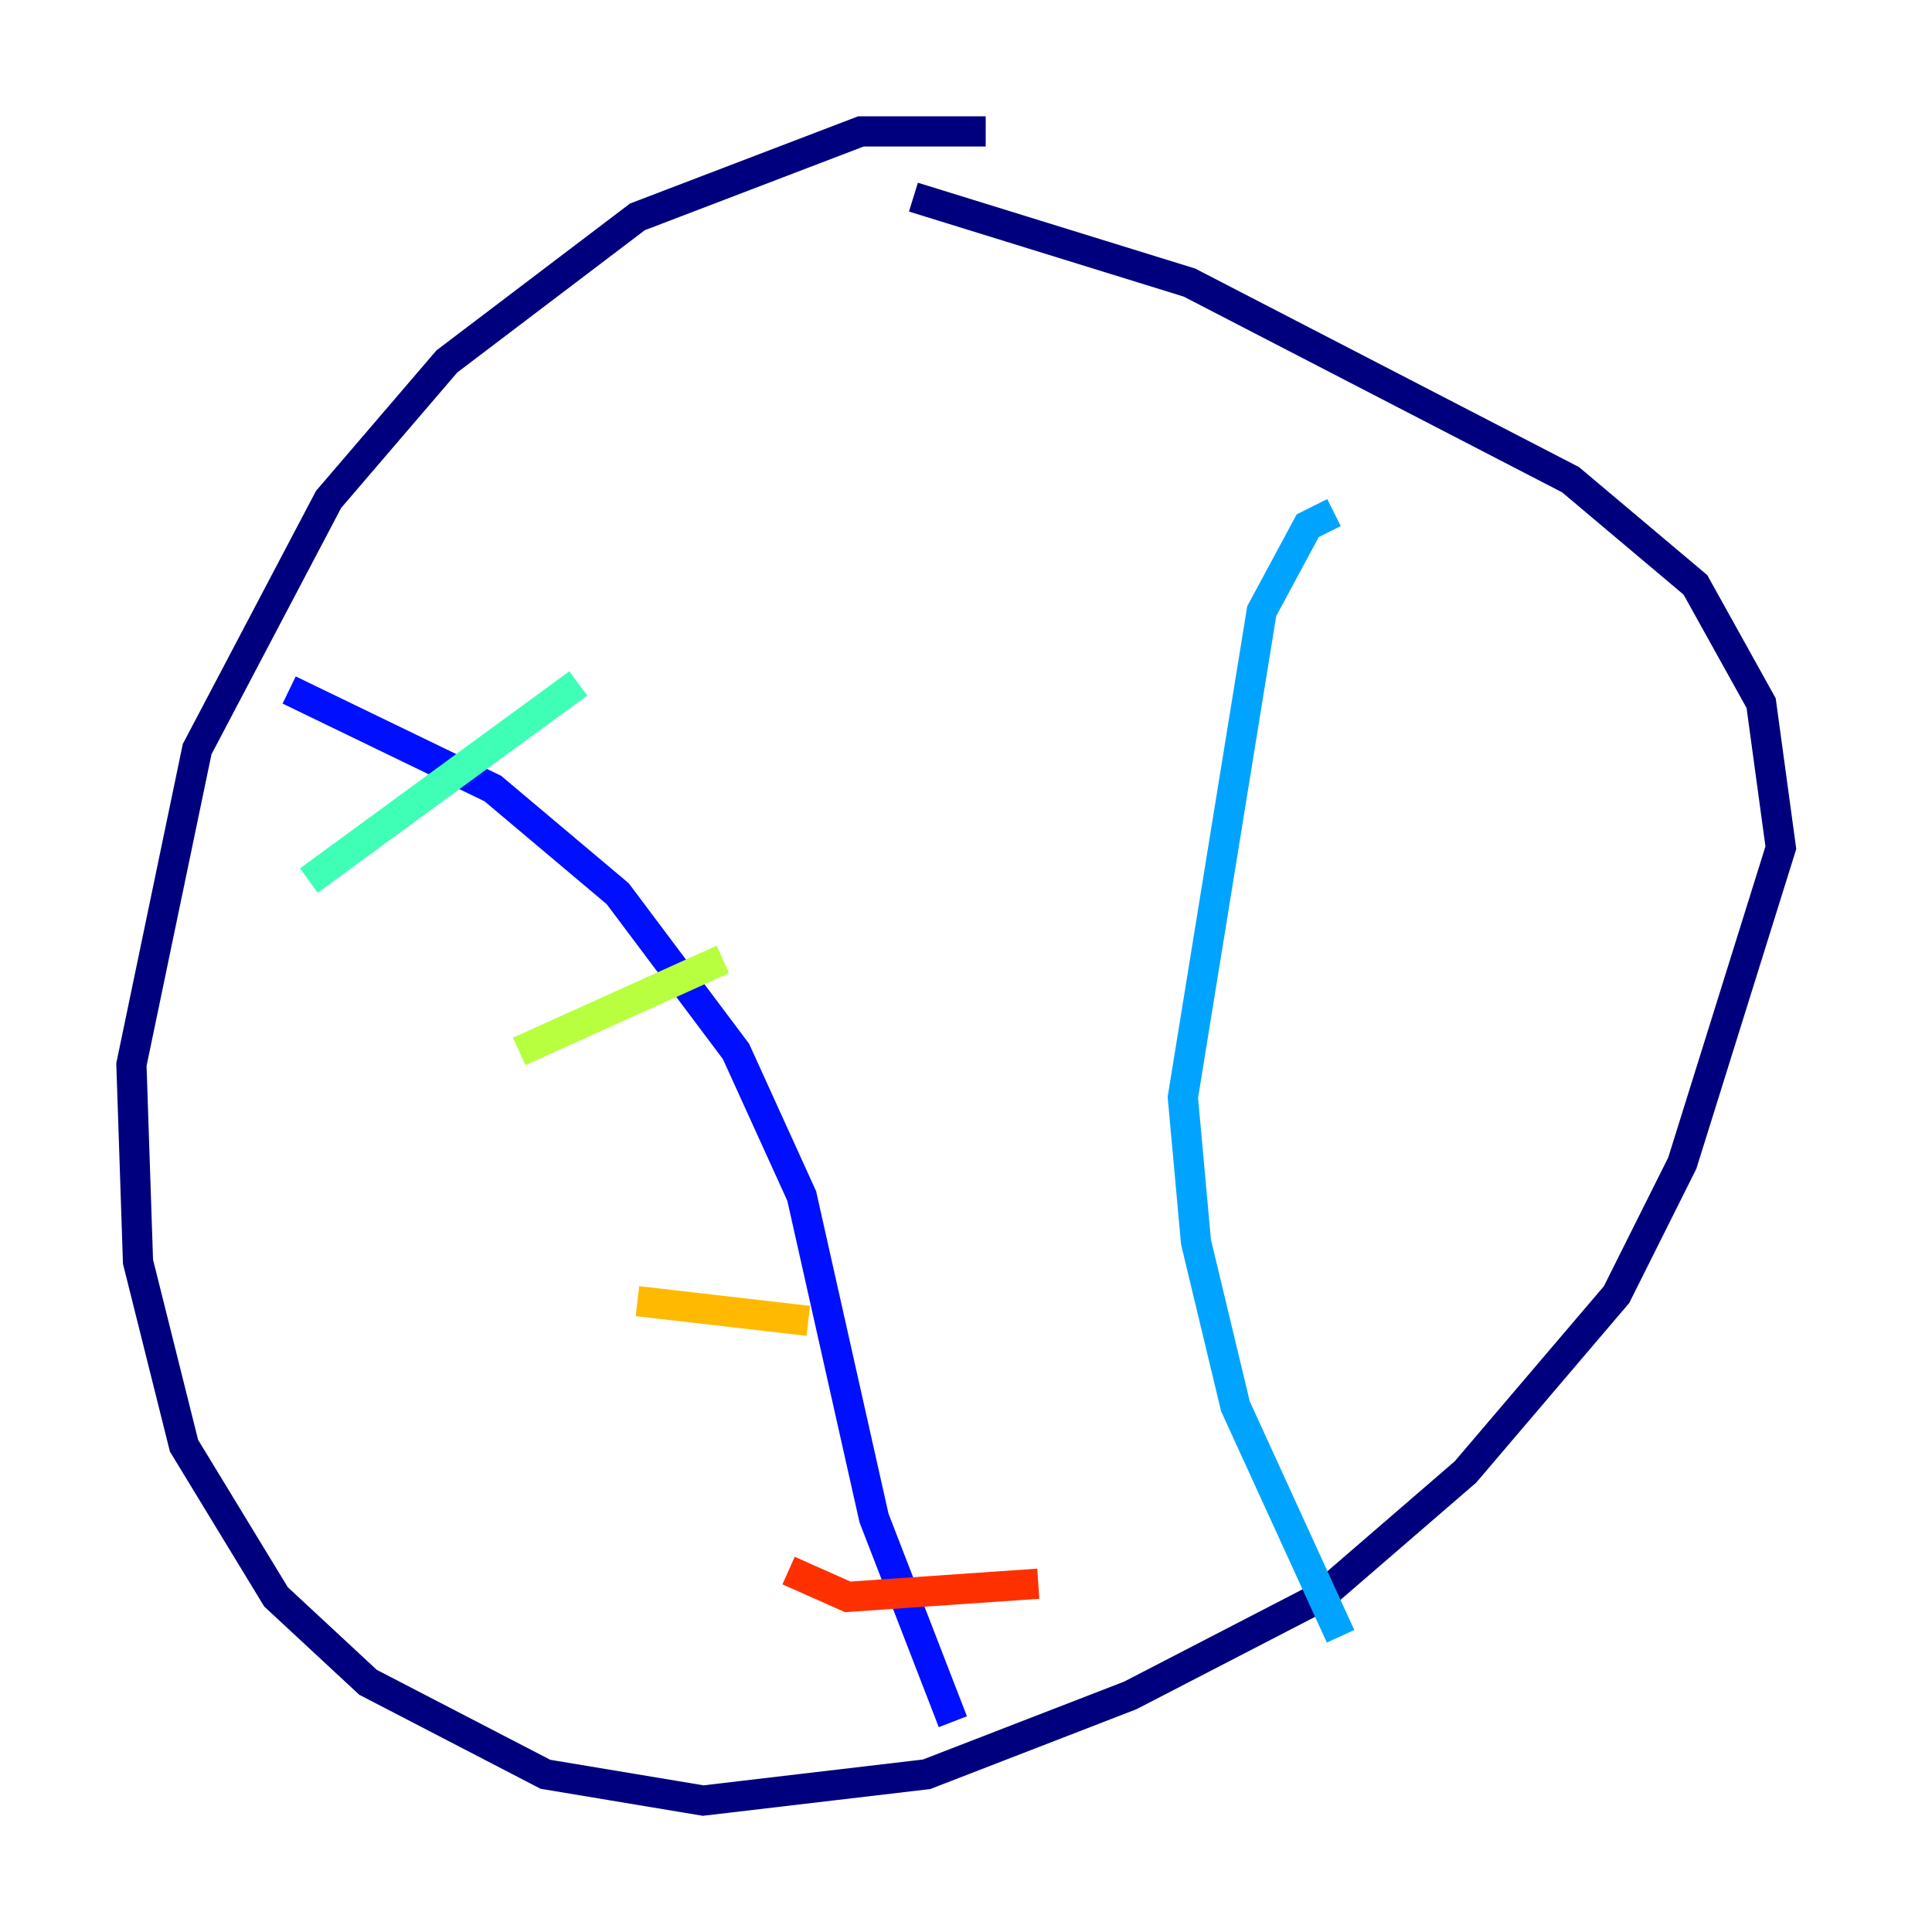 <?xml version="1.0" encoding="utf-8" ?>
<svg baseProfile="tiny" height="128" version="1.2" viewBox="0,0,128,128" width="128" xmlns="http://www.w3.org/2000/svg" xmlns:ev="http://www.w3.org/2001/xml-events" xmlns:xlink="http://www.w3.org/1999/xlink"><defs /><polyline fill="none" points="65.306,8.707 57.034,8.707 42.231,14.367 29.605,23.946 21.769,33.088 13.061,49.633 8.707,70.531 9.143,83.592 12.191,95.782 18.286,105.796 24.381,111.456 36.136,117.551 46.585,119.293 61.388,117.551 74.884,112.326 87.51,105.796 97.088,97.524 107.102,85.769 111.456,77.061 117.986,56.163 116.68,46.585 112.326,38.748 104.054,31.782 78.803,18.721 60.517,13.061" stroke="#00007f" stroke-width="2" /><polyline fill="none" points="19.157,45.714 32.653,52.245 40.925,59.211 48.762,69.66 53.116,79.238 57.905,100.571 63.129,114.068" stroke="#0010ff" stroke-width="2" /><polyline fill="none" points="88.381,33.959 86.639,34.83 83.592,40.49 78.367,72.707 79.238,82.286 81.85,93.17 88.816,108.408" stroke="#00a4ff" stroke-width="2" /><polyline fill="none" points="20.463,58.34 38.313,45.279" stroke="#3fffb7" stroke-width="2" /><polyline fill="none" points="34.395,69.66 47.891,63.565" stroke="#b7ff3f" stroke-width="2" /><polyline fill="none" points="42.231,86.204 53.551,87.51" stroke="#ffb900" stroke-width="2" /><polyline fill="none" points="52.245,104.054 56.163,105.796 68.789,104.925" stroke="#ff3000" stroke-width="2" /><polyline fill="none" points="90.993,40.49 90.993,40.49" stroke="#7f0000" stroke-width="2" /></svg>